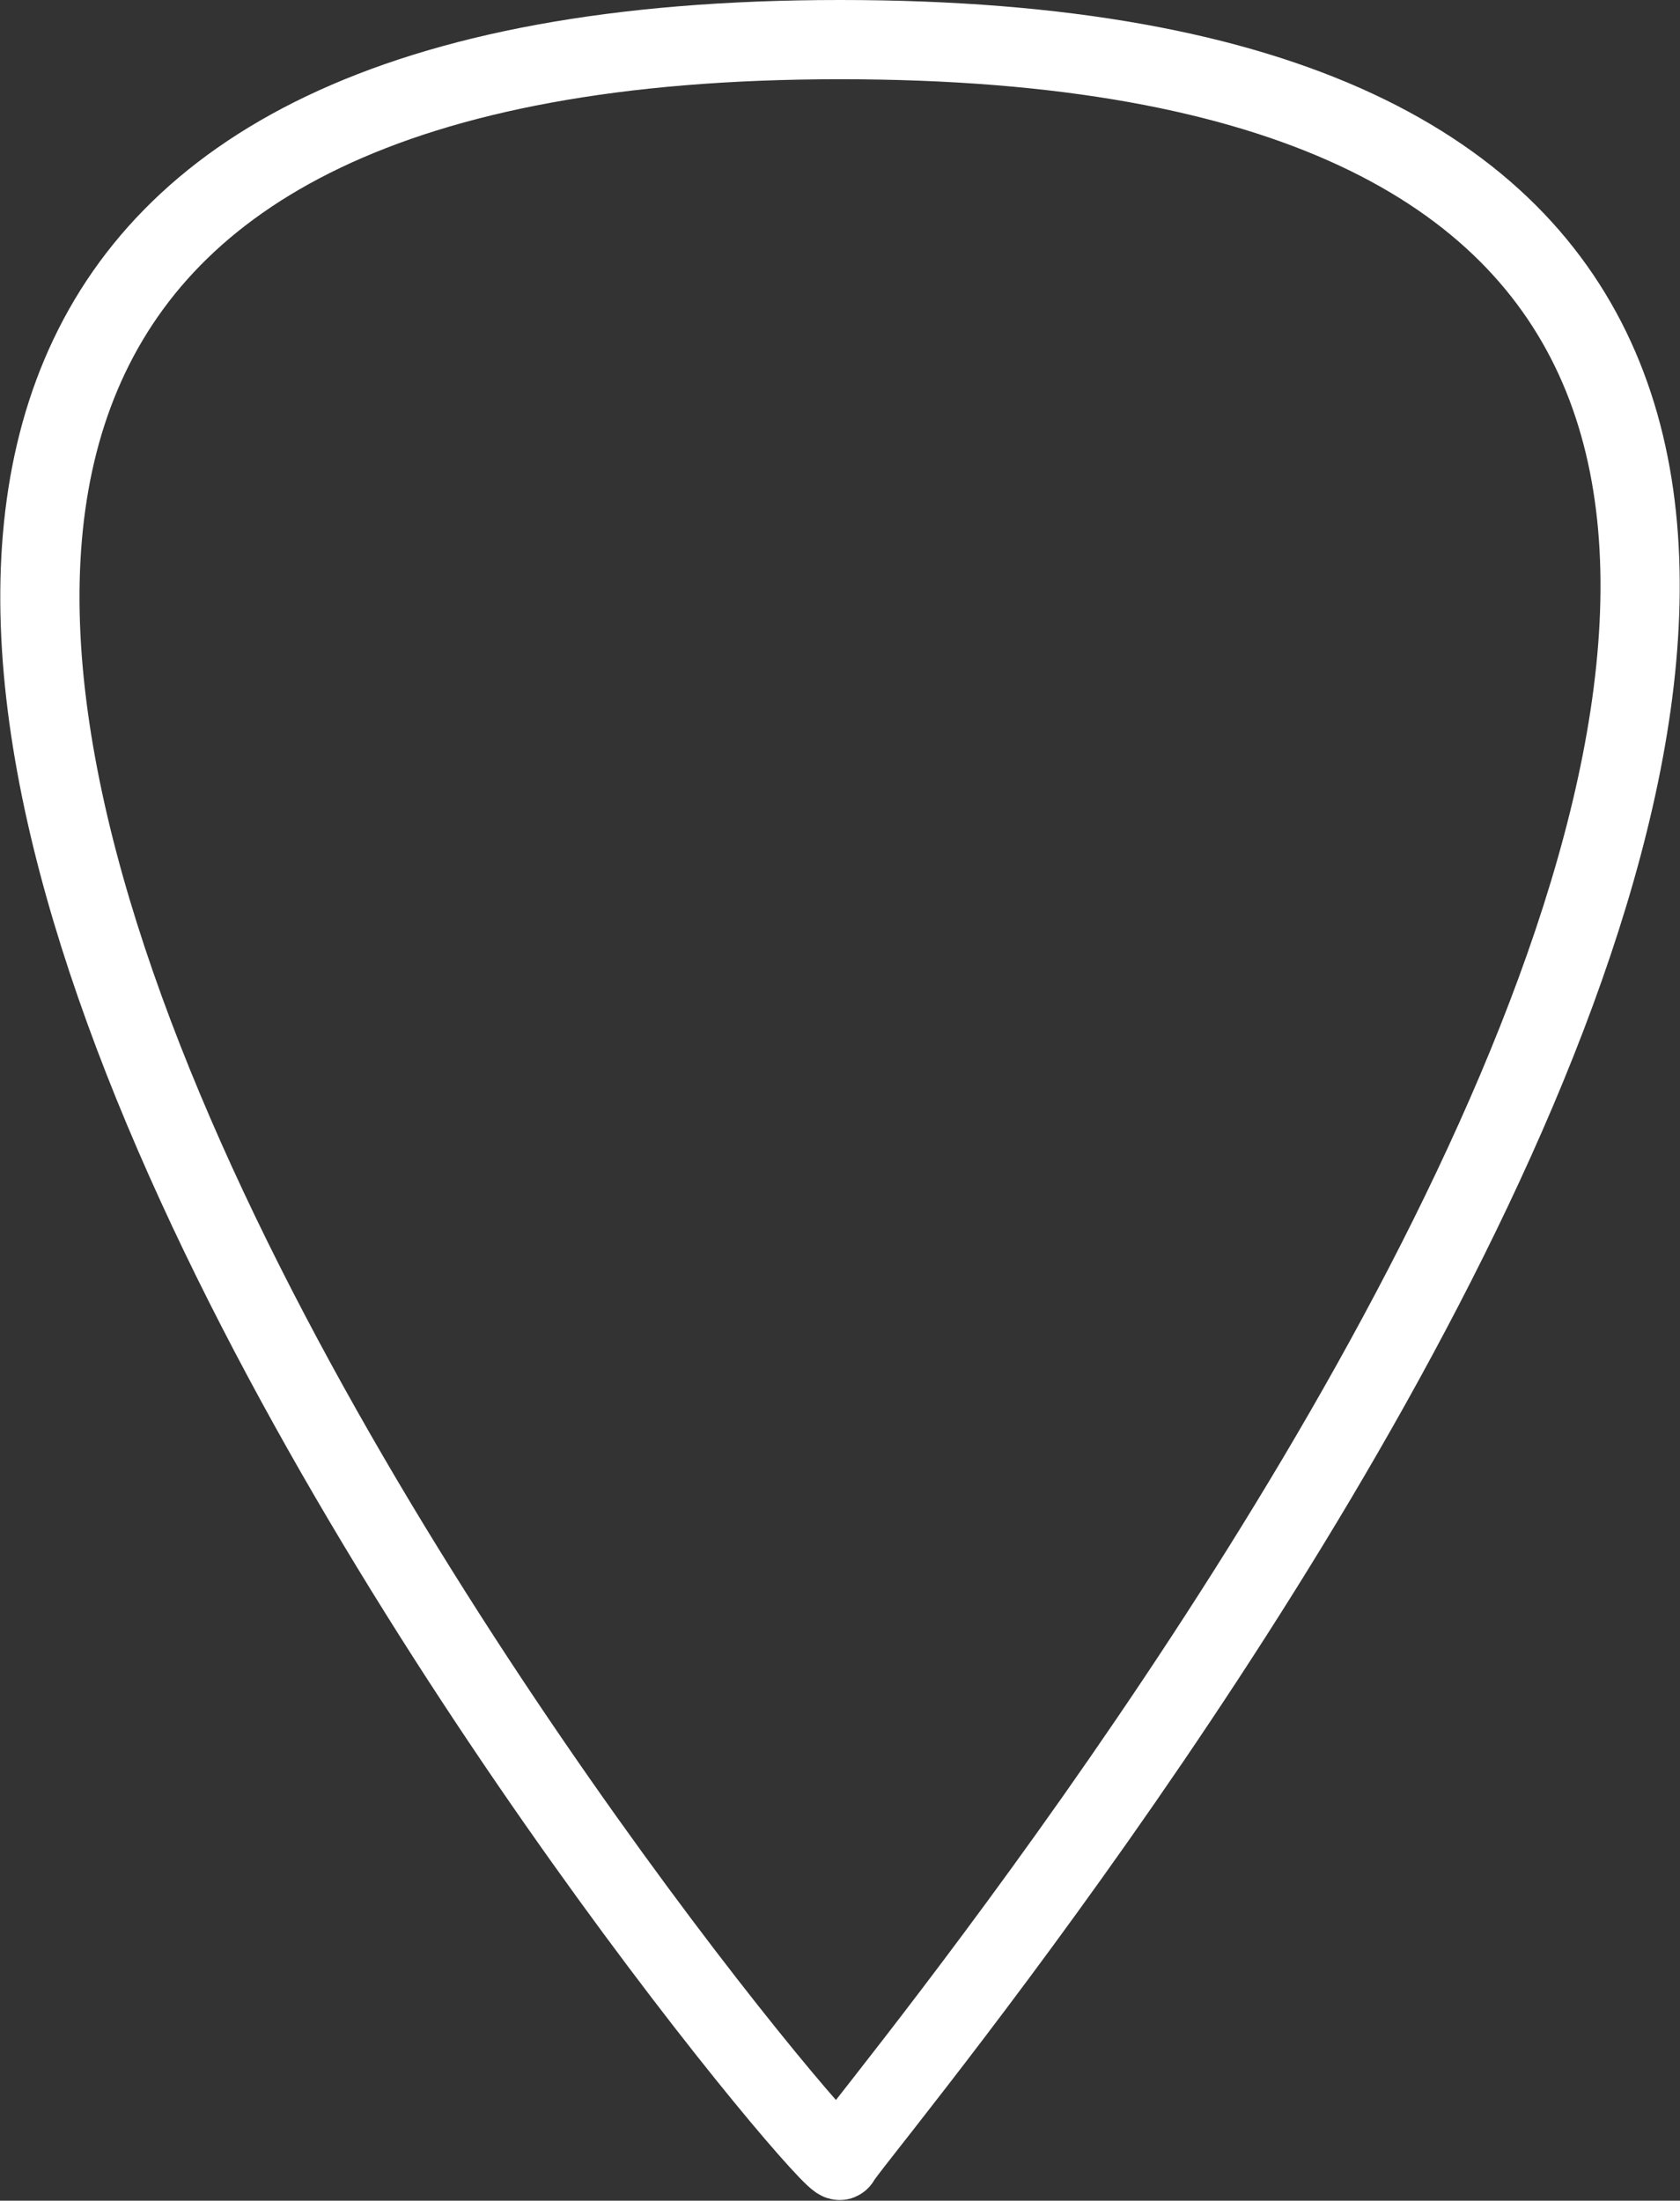 <svg xmlns="http://www.w3.org/2000/svg" width="63.613" height="83.321" viewBox="0 0 63.613 83.321">
  <rect x="0" y="0" width="63.613" height="83.321" fill="#333333" stroke="none"/>
  <path id="Path_1538" data-name="Path 1538" d="M8635.271-11436.529c-.283.955-68.023-80.289,0-80.289S8635.562-11437.48,8635.271-11436.529Z" transform="translate(-8603.465 11518.318)" fill="none" stroke="#fff" stroke-width="3"/>
</svg>
